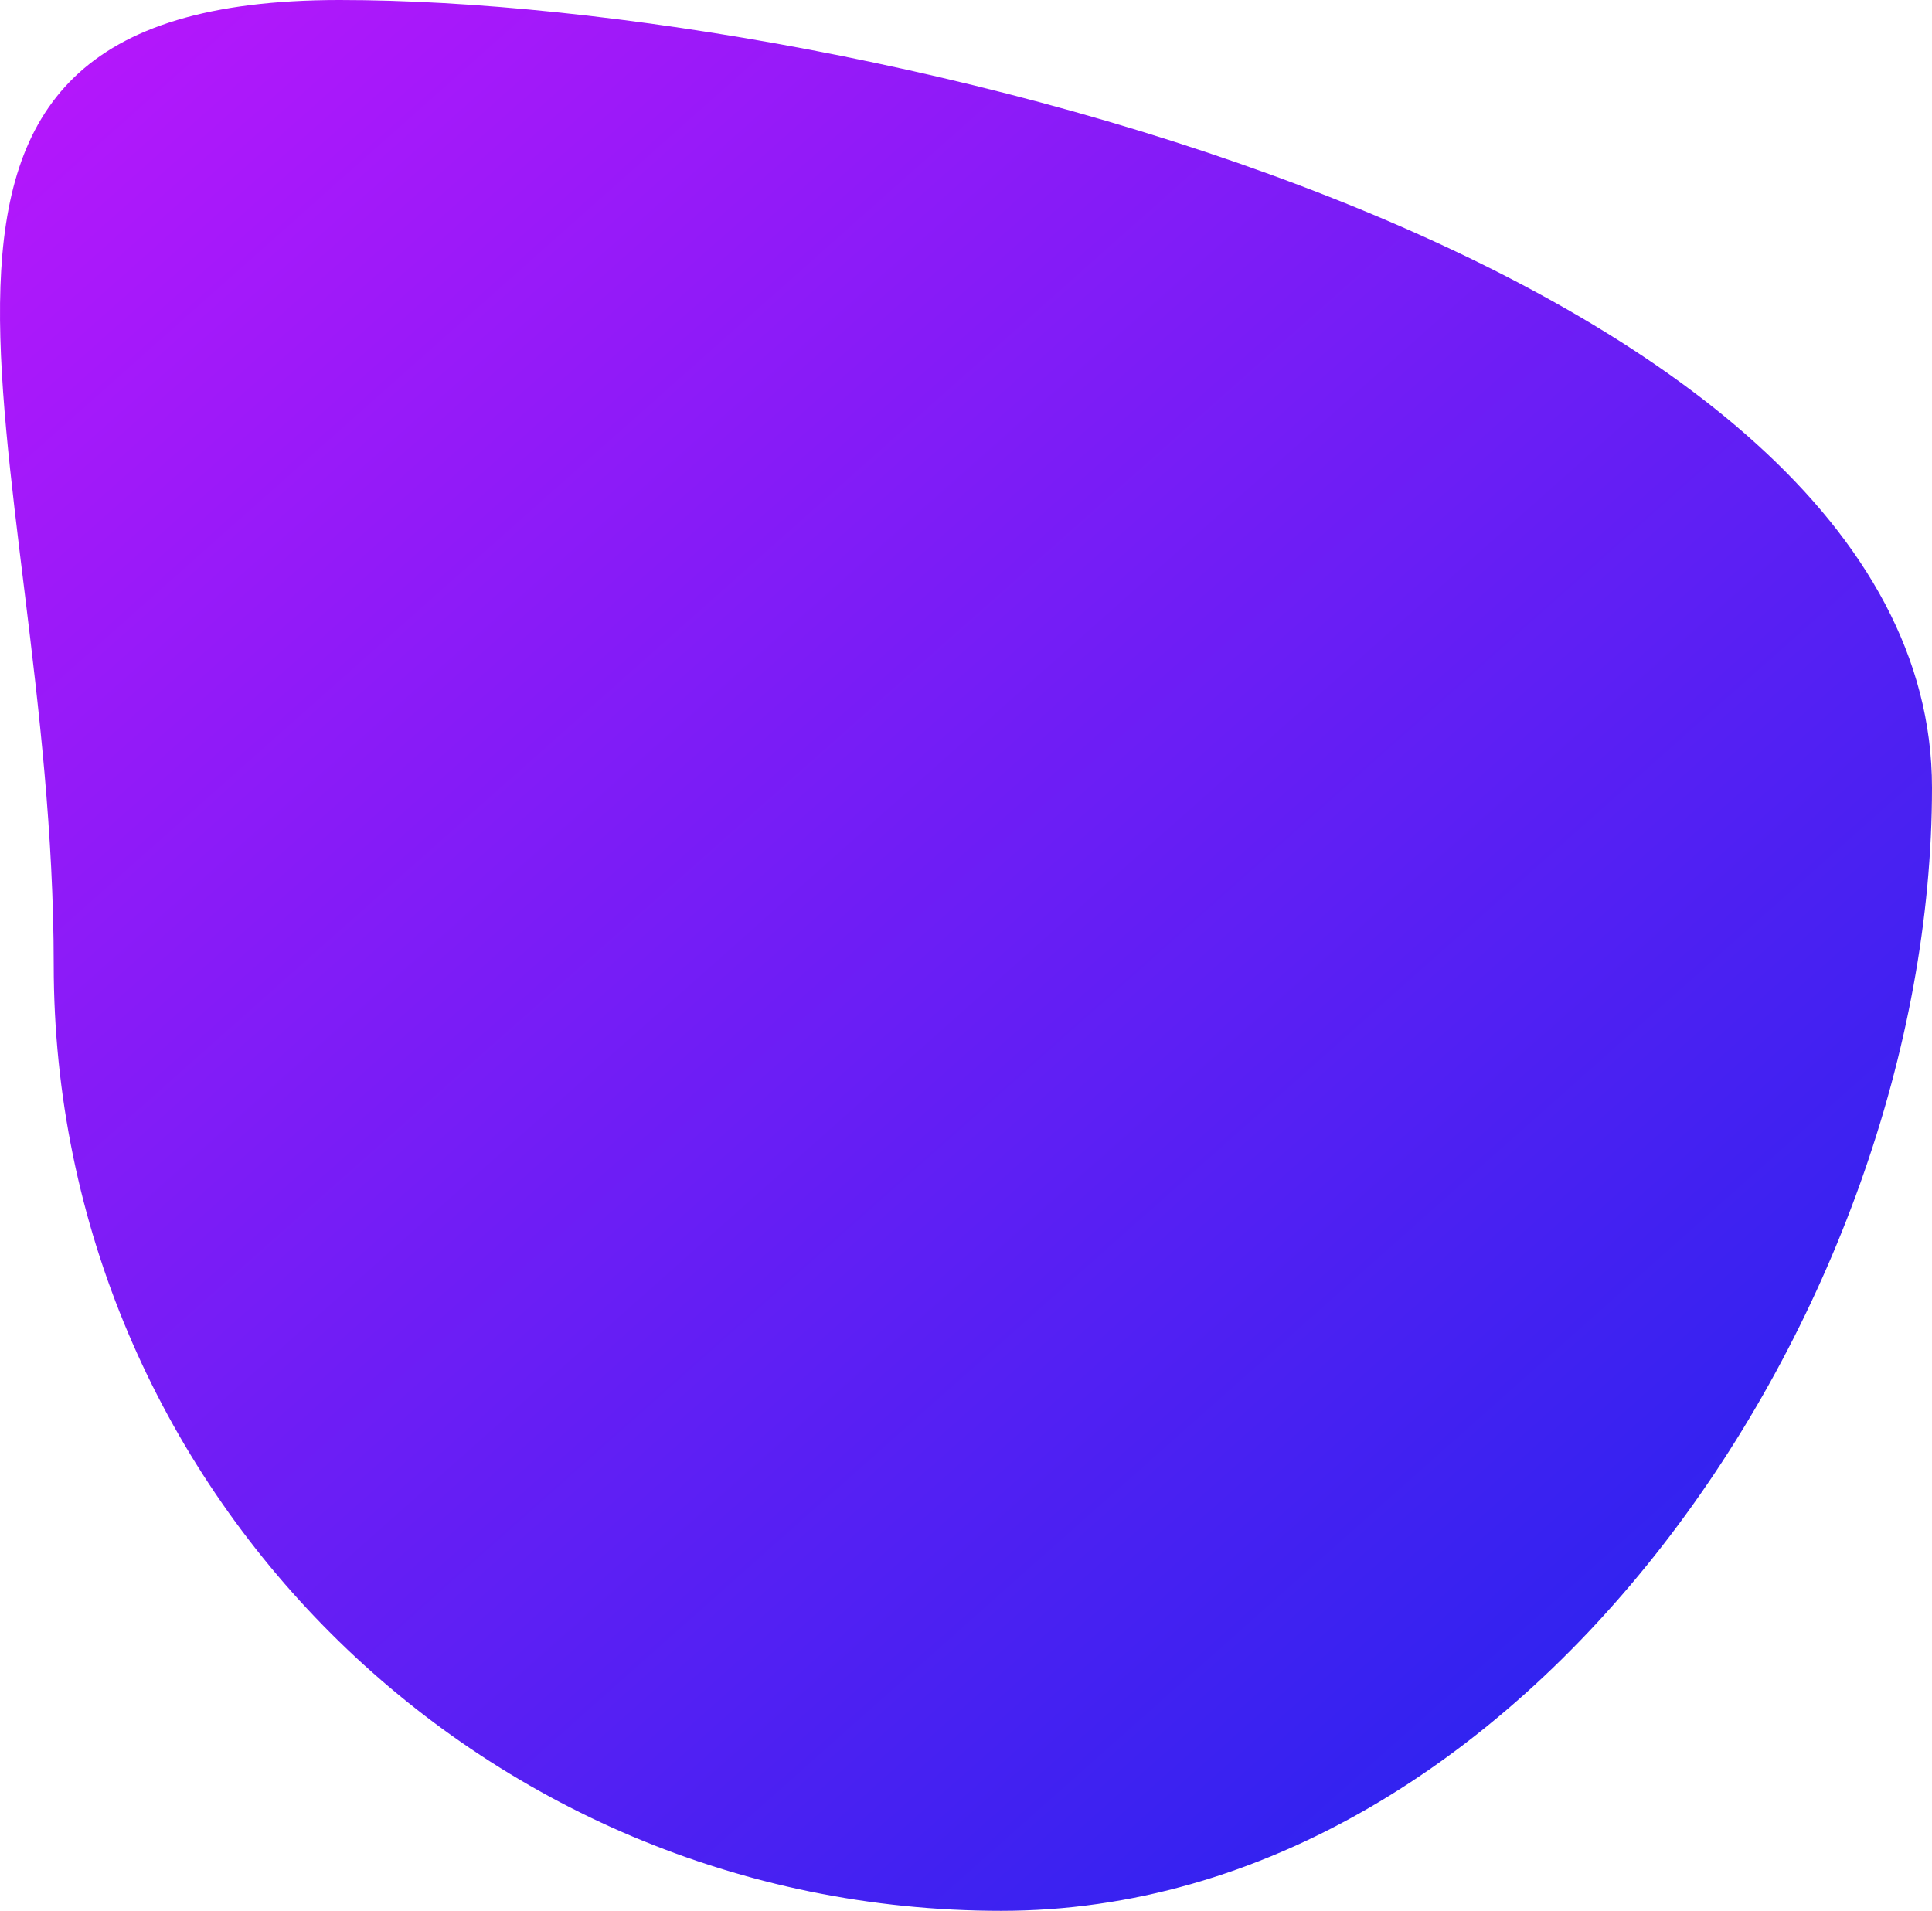 <svg fill="none" height="545" viewBox="0 0 551 545" width="551" xmlns="http://www.w3.org/2000/svg">
  <defs>
    <!-- Определение градиента -->
    <linearGradient id="animatedGradient" x1="0" x2="1" y1="0" y2="1">
      <stop offset="0" stop-color="#C016FC" />
      <stop offset="1" stop-color="#1925EE" />
    </linearGradient>
  </defs>
  <path
    d="M551 224.656C551 373.677 434.779 545 285.54 545C136.3 545 15.318 424.195 15.318 275.174C15.318 126.154 -52.379 0 96.861 0C246.1 0 551 75.636 551 224.656Z"
    fill="url(#animatedGradient)"
  />
</svg>
